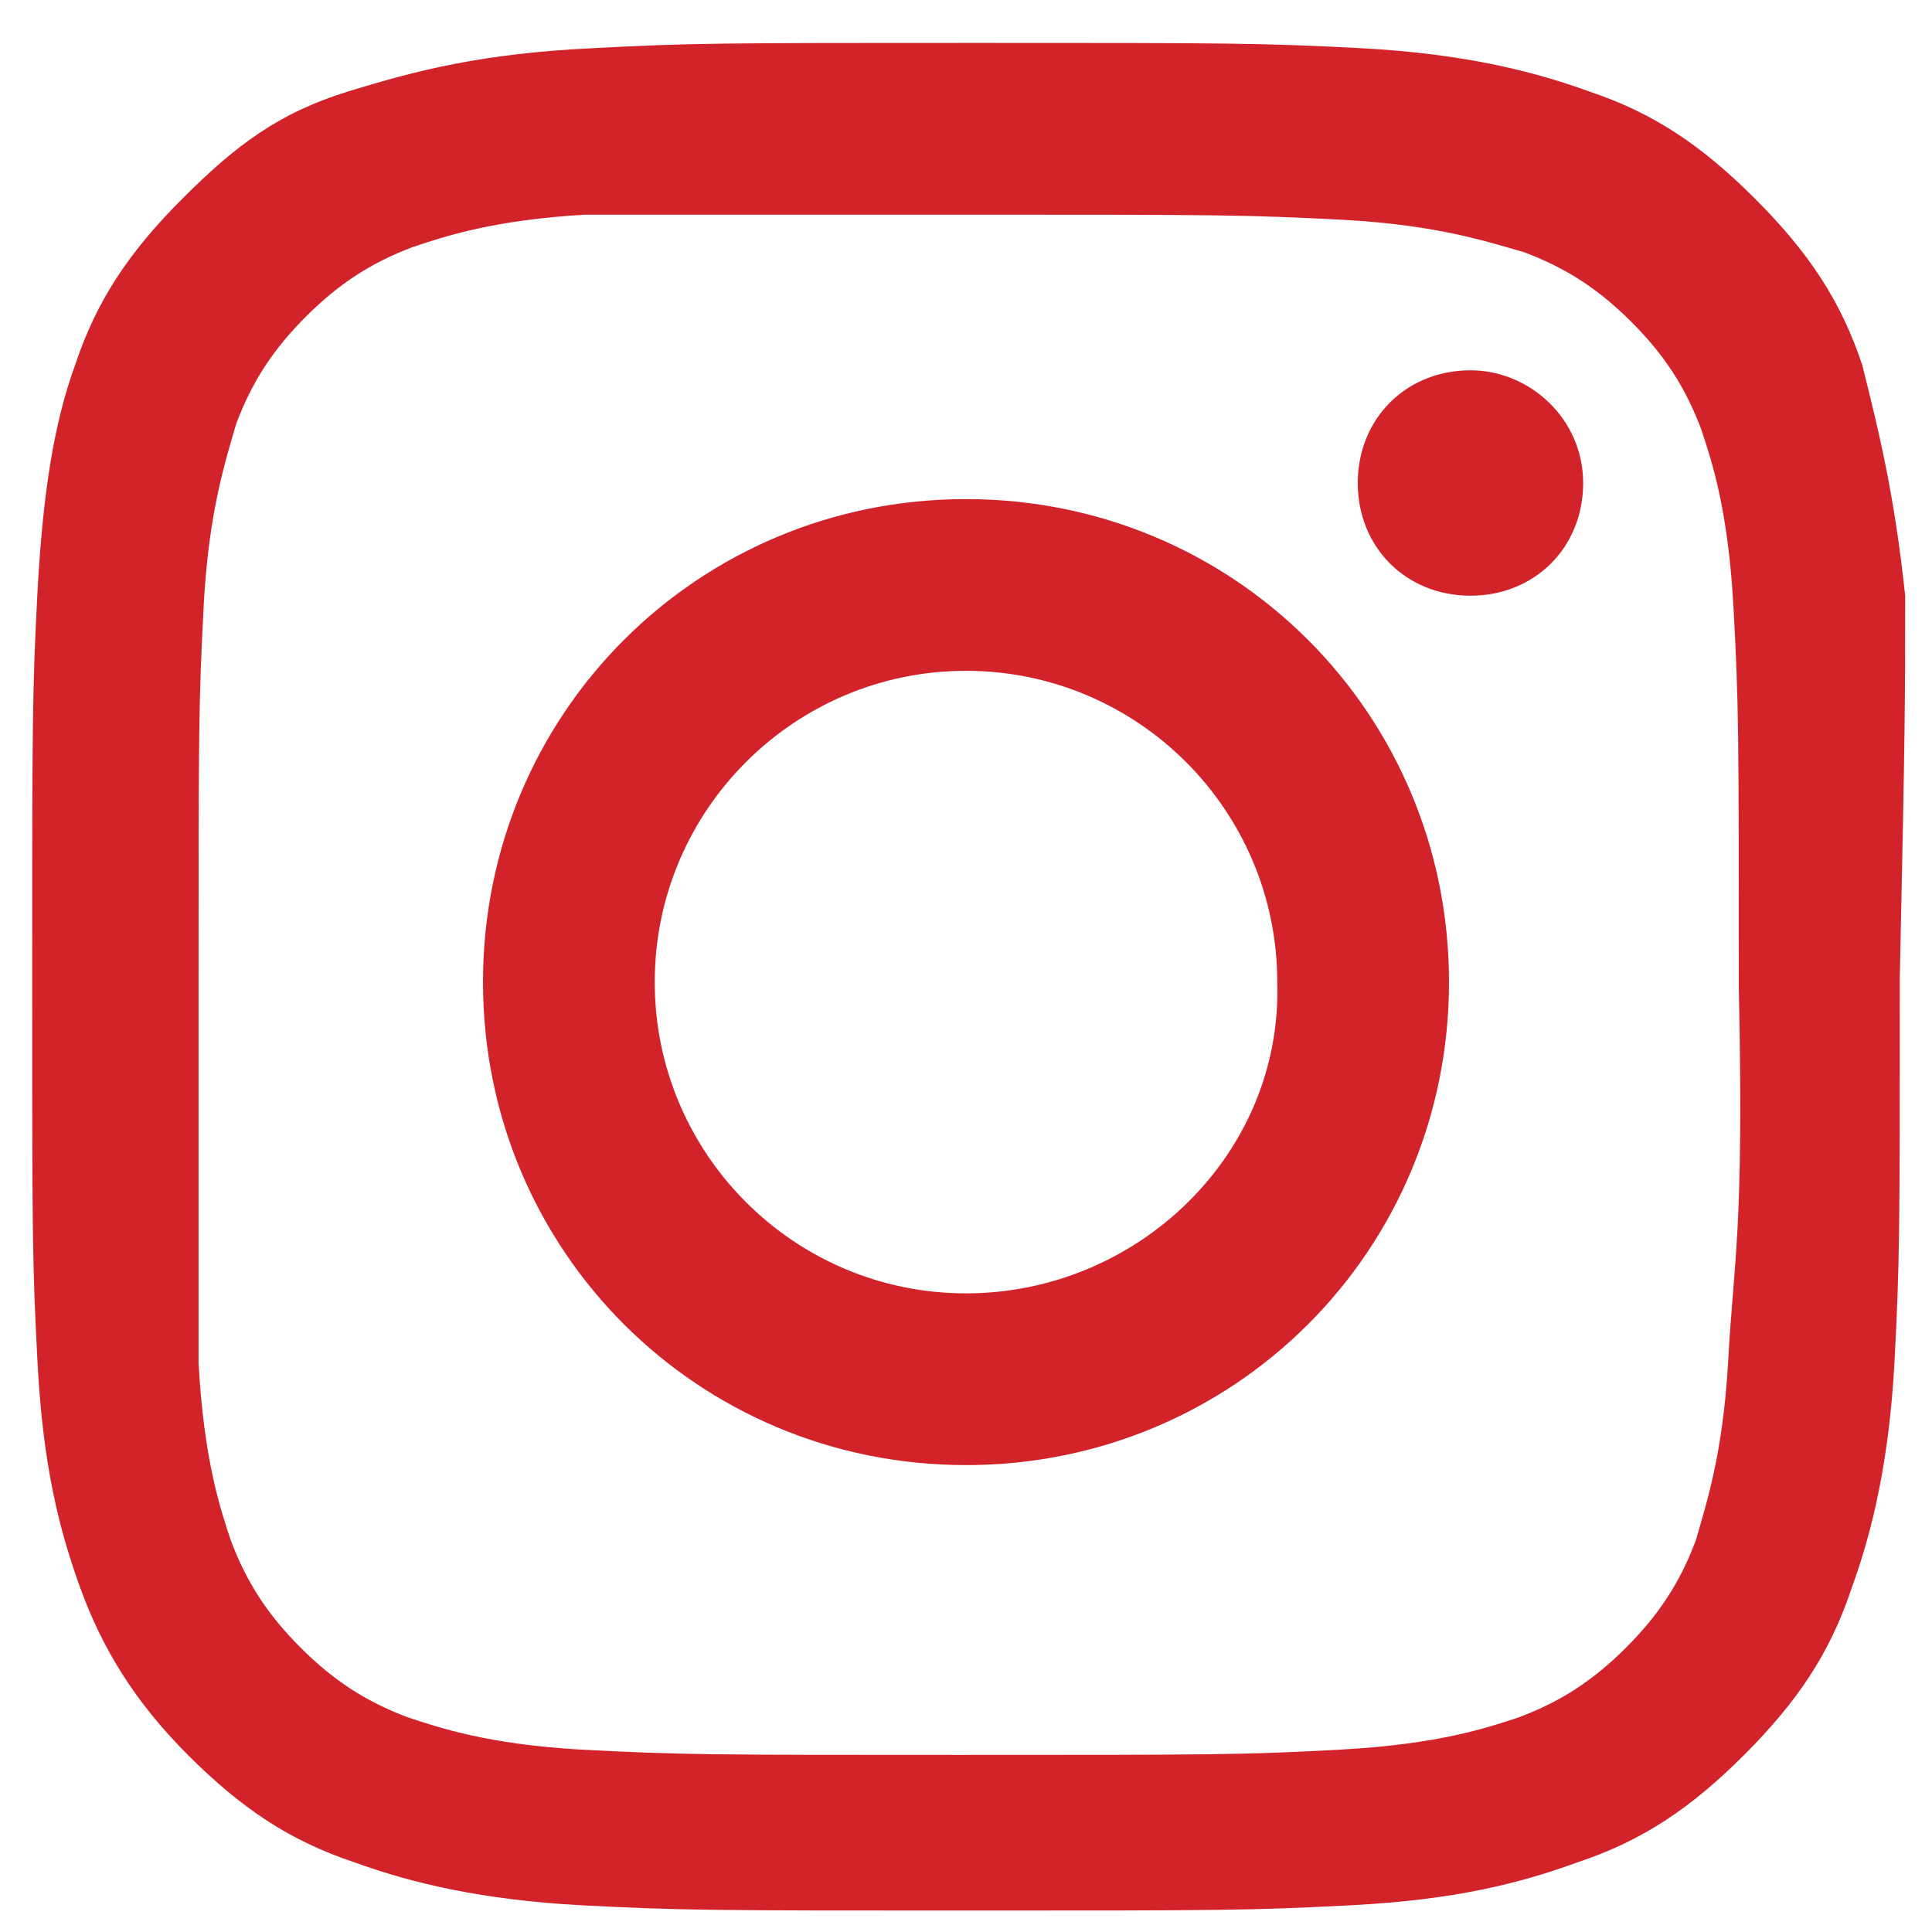 <?xml version="1.0" encoding="utf-8"?>
<!-- Generator: Adobe Illustrator 22.0.1, SVG Export Plug-In . SVG Version: 6.00 Build 0)  -->
<svg version="1.1" id="Layer_1" xmlns="http://www.w3.org/2000/svg" xmlns:xlink="http://www.w3.org/1999/xlink" x="0px" y="0px"
	 viewBox="0 0 36 36" style="enable-background:new 0 0 36 36;" xml:space="preserve">
<style type="text/css">
	.st0{fill:#D2232A;}
</style>
<path class="st0" d="M18,9.3c-5,0-9,4-9,9s4,9,9,9s9-4,9-9S23,9.3,18,9.3z M18,24.1c-3.2,0-5.8-2.6-5.8-5.8s2.6-5.8,5.8-5.8
	s5.8,2.6,5.8,5.8C23.9,21.5,21.2,24.1,18,24.1z M29.5,9c0,1.2-0.9,2.1-2.1,2.1s-2.1-0.9-2.1-2.1s0.9-2.1,2.1-2.1
	C28.5,6.9,29.5,7.8,29.5,9z M35.5,11.1C35.3,9.2,35,8,34.7,6.8c-0.4-1.2-1-2.1-2-3.1s-1.9-1.6-3.1-2c-1.1-0.4-2.4-0.7-4.2-0.8
	c-1.9-0.1-2.5-0.1-7.2-0.1c-4.8,0-5.3,0-7.2,0.1C9,1,7.8,1.3,6.5,1.7s-2.1,1-3.1,2s-1.6,1.9-2,3.1C1,7.9,0.8,9.2,0.7,11
	c-0.1,1.9-0.1,2.5-0.1,7.2c0,4.8,0,5.3,0.1,7.2c0.1,1.9,0.4,3.1,0.8,4.2s1,2.1,2,3.1c1,1,1.9,1.6,3.1,2c1.1,0.4,2.4,0.7,4.2,0.8
	c1.9,0.1,2.5,0.1,7.2,0.1c4.8,0,5.3,0,7.2-0.1c1.9-0.1,3.1-0.4,4.2-0.8c1.2-0.4,2.1-1,3.1-2c1-1,1.6-1.9,2-3.1
	c0.4-1.1,0.7-2.4,0.8-4.2c0.1-1.9,0.1-2.5,0.1-7.2C35.5,13.6,35.5,13,35.5,11.1z M32.2,25.4c-0.1,1.7-0.4,2.6-0.6,3.3
	c-0.3,0.8-0.7,1.4-1.3,2c-0.6,0.6-1.2,1-2,1.3c-0.6,0.2-1.5,0.5-3.3,0.6s-2.4,0.1-7.1,0.1s-5.2,0-7.1-0.1c-1.7-0.1-2.6-0.4-3.2-0.6
	c-0.8-0.3-1.4-0.7-2-1.3c-0.6-0.6-1-1.2-1.3-2c-0.2-0.6-0.5-1.5-0.6-3.3c0-1.9,0-2.4,0-7.1s0-5.2,0.1-7.1c0.1-1.7,0.4-2.6,0.6-3.3
	c0.3-0.8,0.7-1.4,1.3-2s1.2-1,2-1.3C8.3,4.4,9.2,4.1,10.9,4c1.9,0,2.4,0,7.1,0s5.2,0,7.1,0.1c1.7,0.1,2.6,0.4,3.3,0.6
	c0.8,0.3,1.4,0.7,2,1.3s1,1.2,1.3,2c0.2,0.6,0.5,1.5,0.6,3.3c0.1,1.8,0.1,2.4,0.1,7.1C32.5,23,32.3,23.5,32.2,25.4z"/>
</svg>
